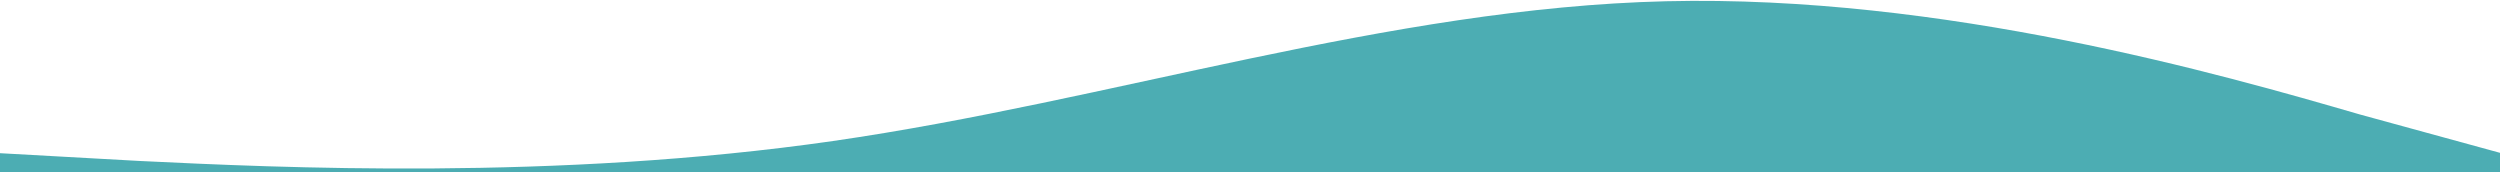<svg xmlns="http://www.w3.org/2000/svg" viewBox="0 0 2000 138">
<path fill="#4CADB3" d="M-10,122l121.63,6.77c109.96,5.32,333.21,15.97,554.79-15.97C888,80.86,1111.25,6.32,1332.84,1 c221.58-5.32,444.83,58.56,554.8,90.5L2010,125v127l-122.36-0.79c-109.97,0-333.22,0-554.8,0c-221.59,0-444.83,0-666.42,0 s-444.83,0-554.79,0L-10,252V122z"/>
</svg>